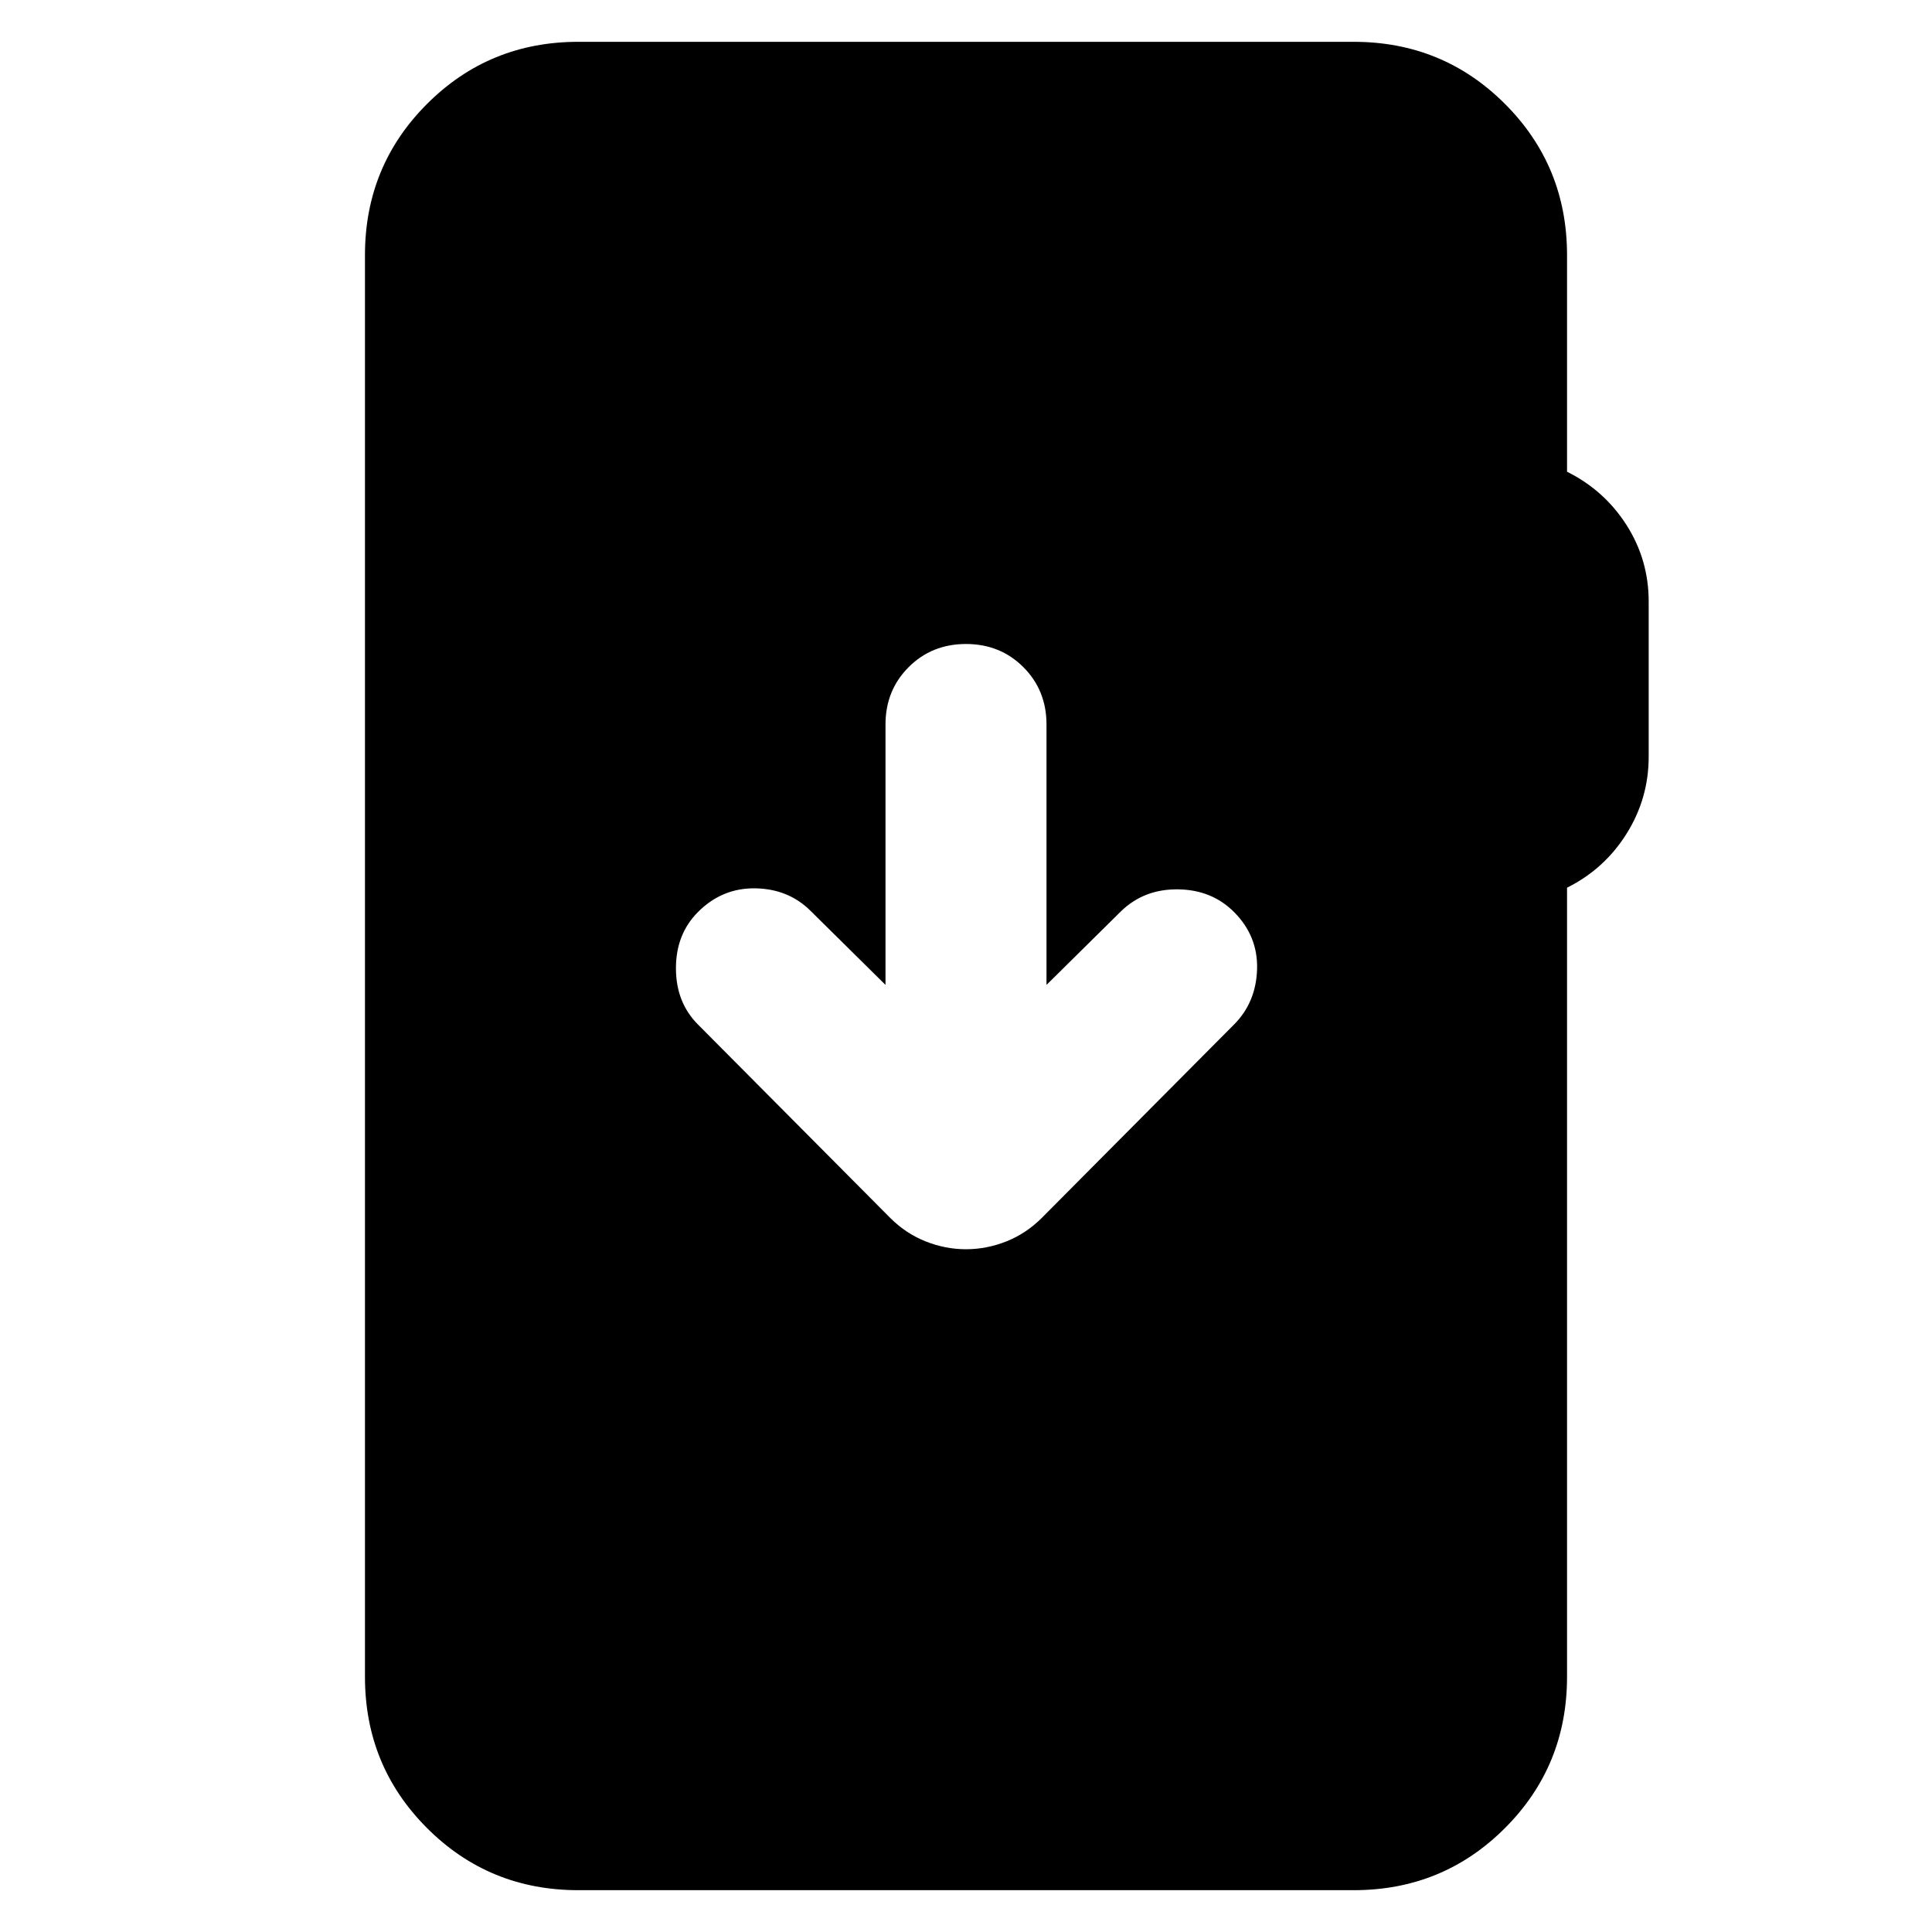 <svg xmlns="http://www.w3.org/2000/svg" height="24" viewBox="0 -960 960 960" width="24"><path d="M287.35-20.78q-44.31 0-75.15-30.85-30.85-30.85-30.85-75.15v-706.44q0-44.3 30.85-75.15 30.84-30.85 75.15-30.85h385.3q44.31 0 75.15 30.85 30.85 30.85 30.85 75.15v107.61q18.57 9.26 29.57 26.52 11 17.26 11 37.96v77.17q0 20.7-11 38.24-11 17.55-29.57 26.81v392.13q0 44.3-30.85 75.15-30.84 30.85-75.15 30.85h-385.3ZM480-339.26q10.26 0 20.09-3.91 9.82-3.92 17.52-11.61l95.52-96.09q11-11 11.5-27.5t-11.5-28.5q-11-11-27.78-11.22-16.78-.21-28.22 10.79L520-470.61V-600q0-17-11.5-28.5T480-640q-17 0-28.5 11.5T440-600v129.39l-37.13-36.69q-11-11-27.5-11.29-16.5-.28-28.5 11.72-11 11-11 28t11 28l95.52 96.09q7.7 7.69 17.52 11.61 9.83 3.91 20.09 3.91Z"/></svg>